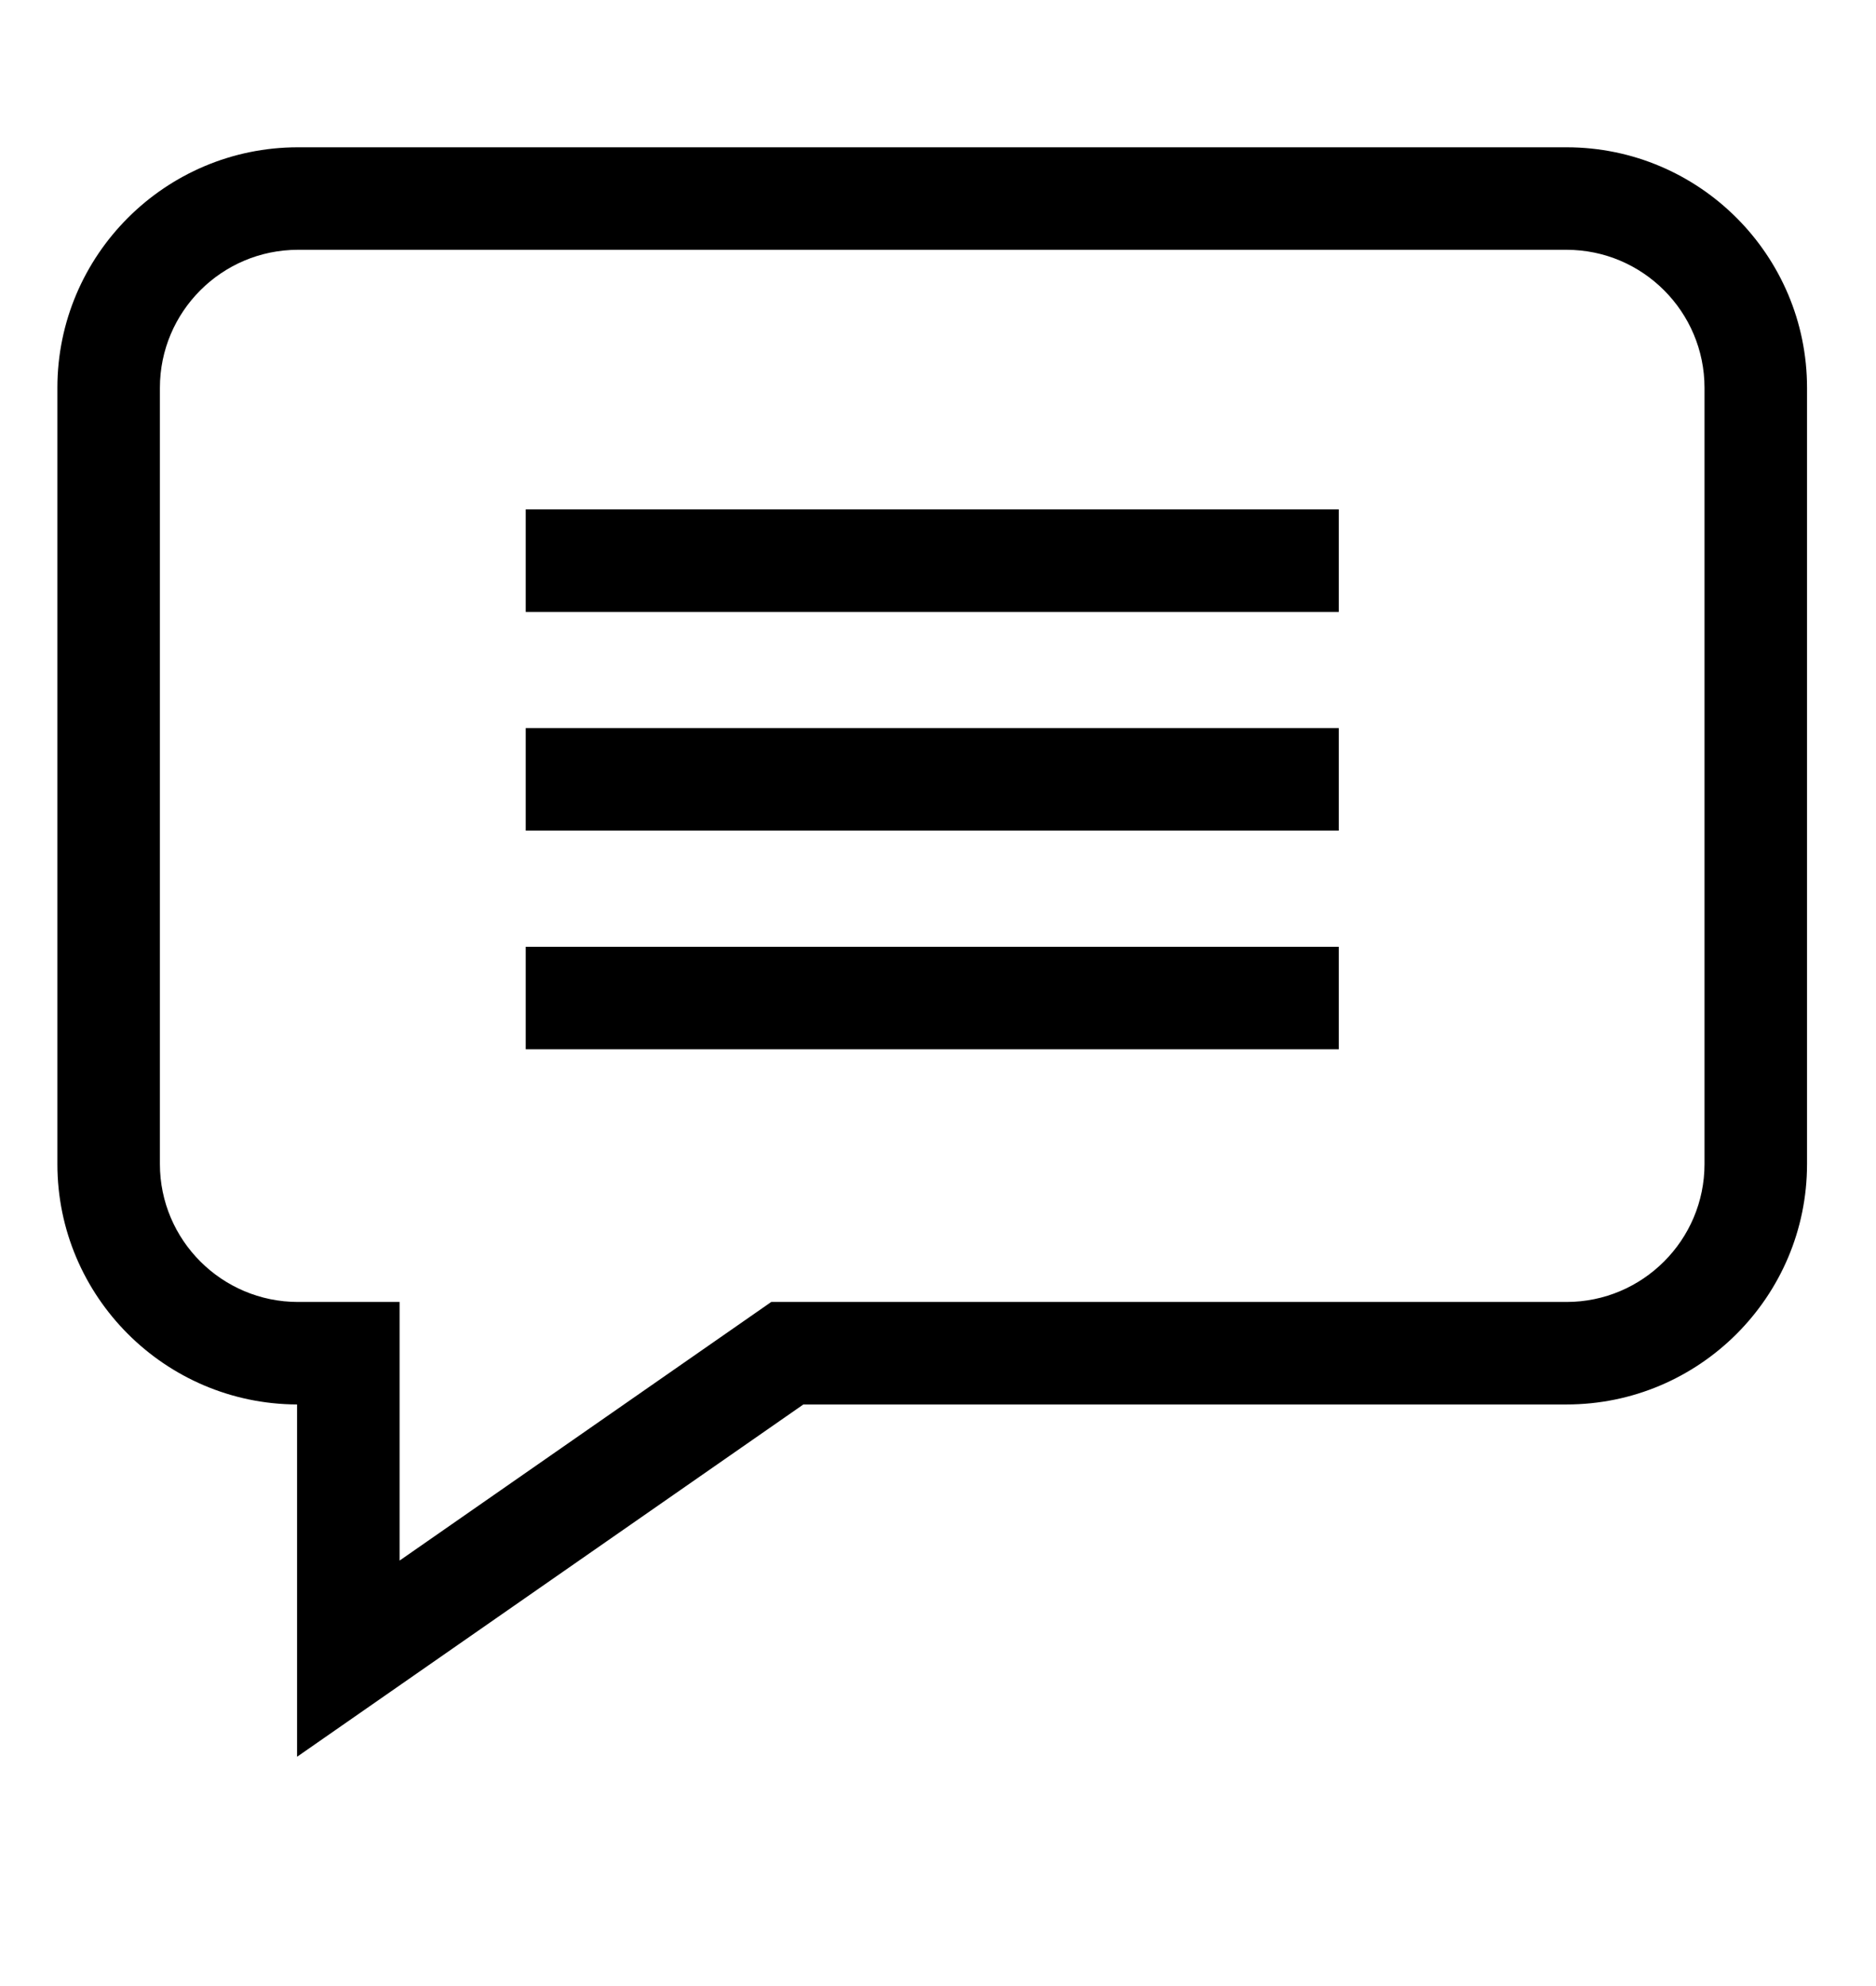 <svg width="17" height="18" viewBox="0 0 17 18" fill="none" xmlns="http://www.w3.org/2000/svg">
<g clip-path="url(#clip0)">
<path d="M14.196 1.335H2.7C1.498 1.335 0.52 2.313 0.52 3.515V10.55C0.52 11.749 1.494 12.725 2.692 12.729V15.922L7.28 12.729H14.196C15.398 12.729 16.375 11.752 16.375 10.55V3.515C16.375 2.313 15.398 1.335 14.196 1.335ZM15.446 10.55C15.446 11.239 14.885 11.8 14.196 11.8H6.989L3.621 14.144V11.8H2.7C2.01 11.8 1.449 11.239 1.449 10.55V3.515C1.449 2.825 2.01 2.264 2.7 2.264H14.196C14.885 2.264 15.446 2.825 15.446 3.515V10.55Z" fill="black"/>
<path d="M4.764 4.617H12.132V5.546H4.764V4.617Z" fill="black"/>
<path d="M4.764 6.599H12.132V7.528H4.764V6.599Z" fill="black"/>
<path d="M4.764 8.581H12.132V9.51H4.764V8.581Z" fill="black"/>
</g>
<defs>
<clipPath id="clip0">
<rect width="16.912" height="16.912" fill="white" transform="translate(0 0.195)"/>
</clipPath>
</defs>
</svg>
